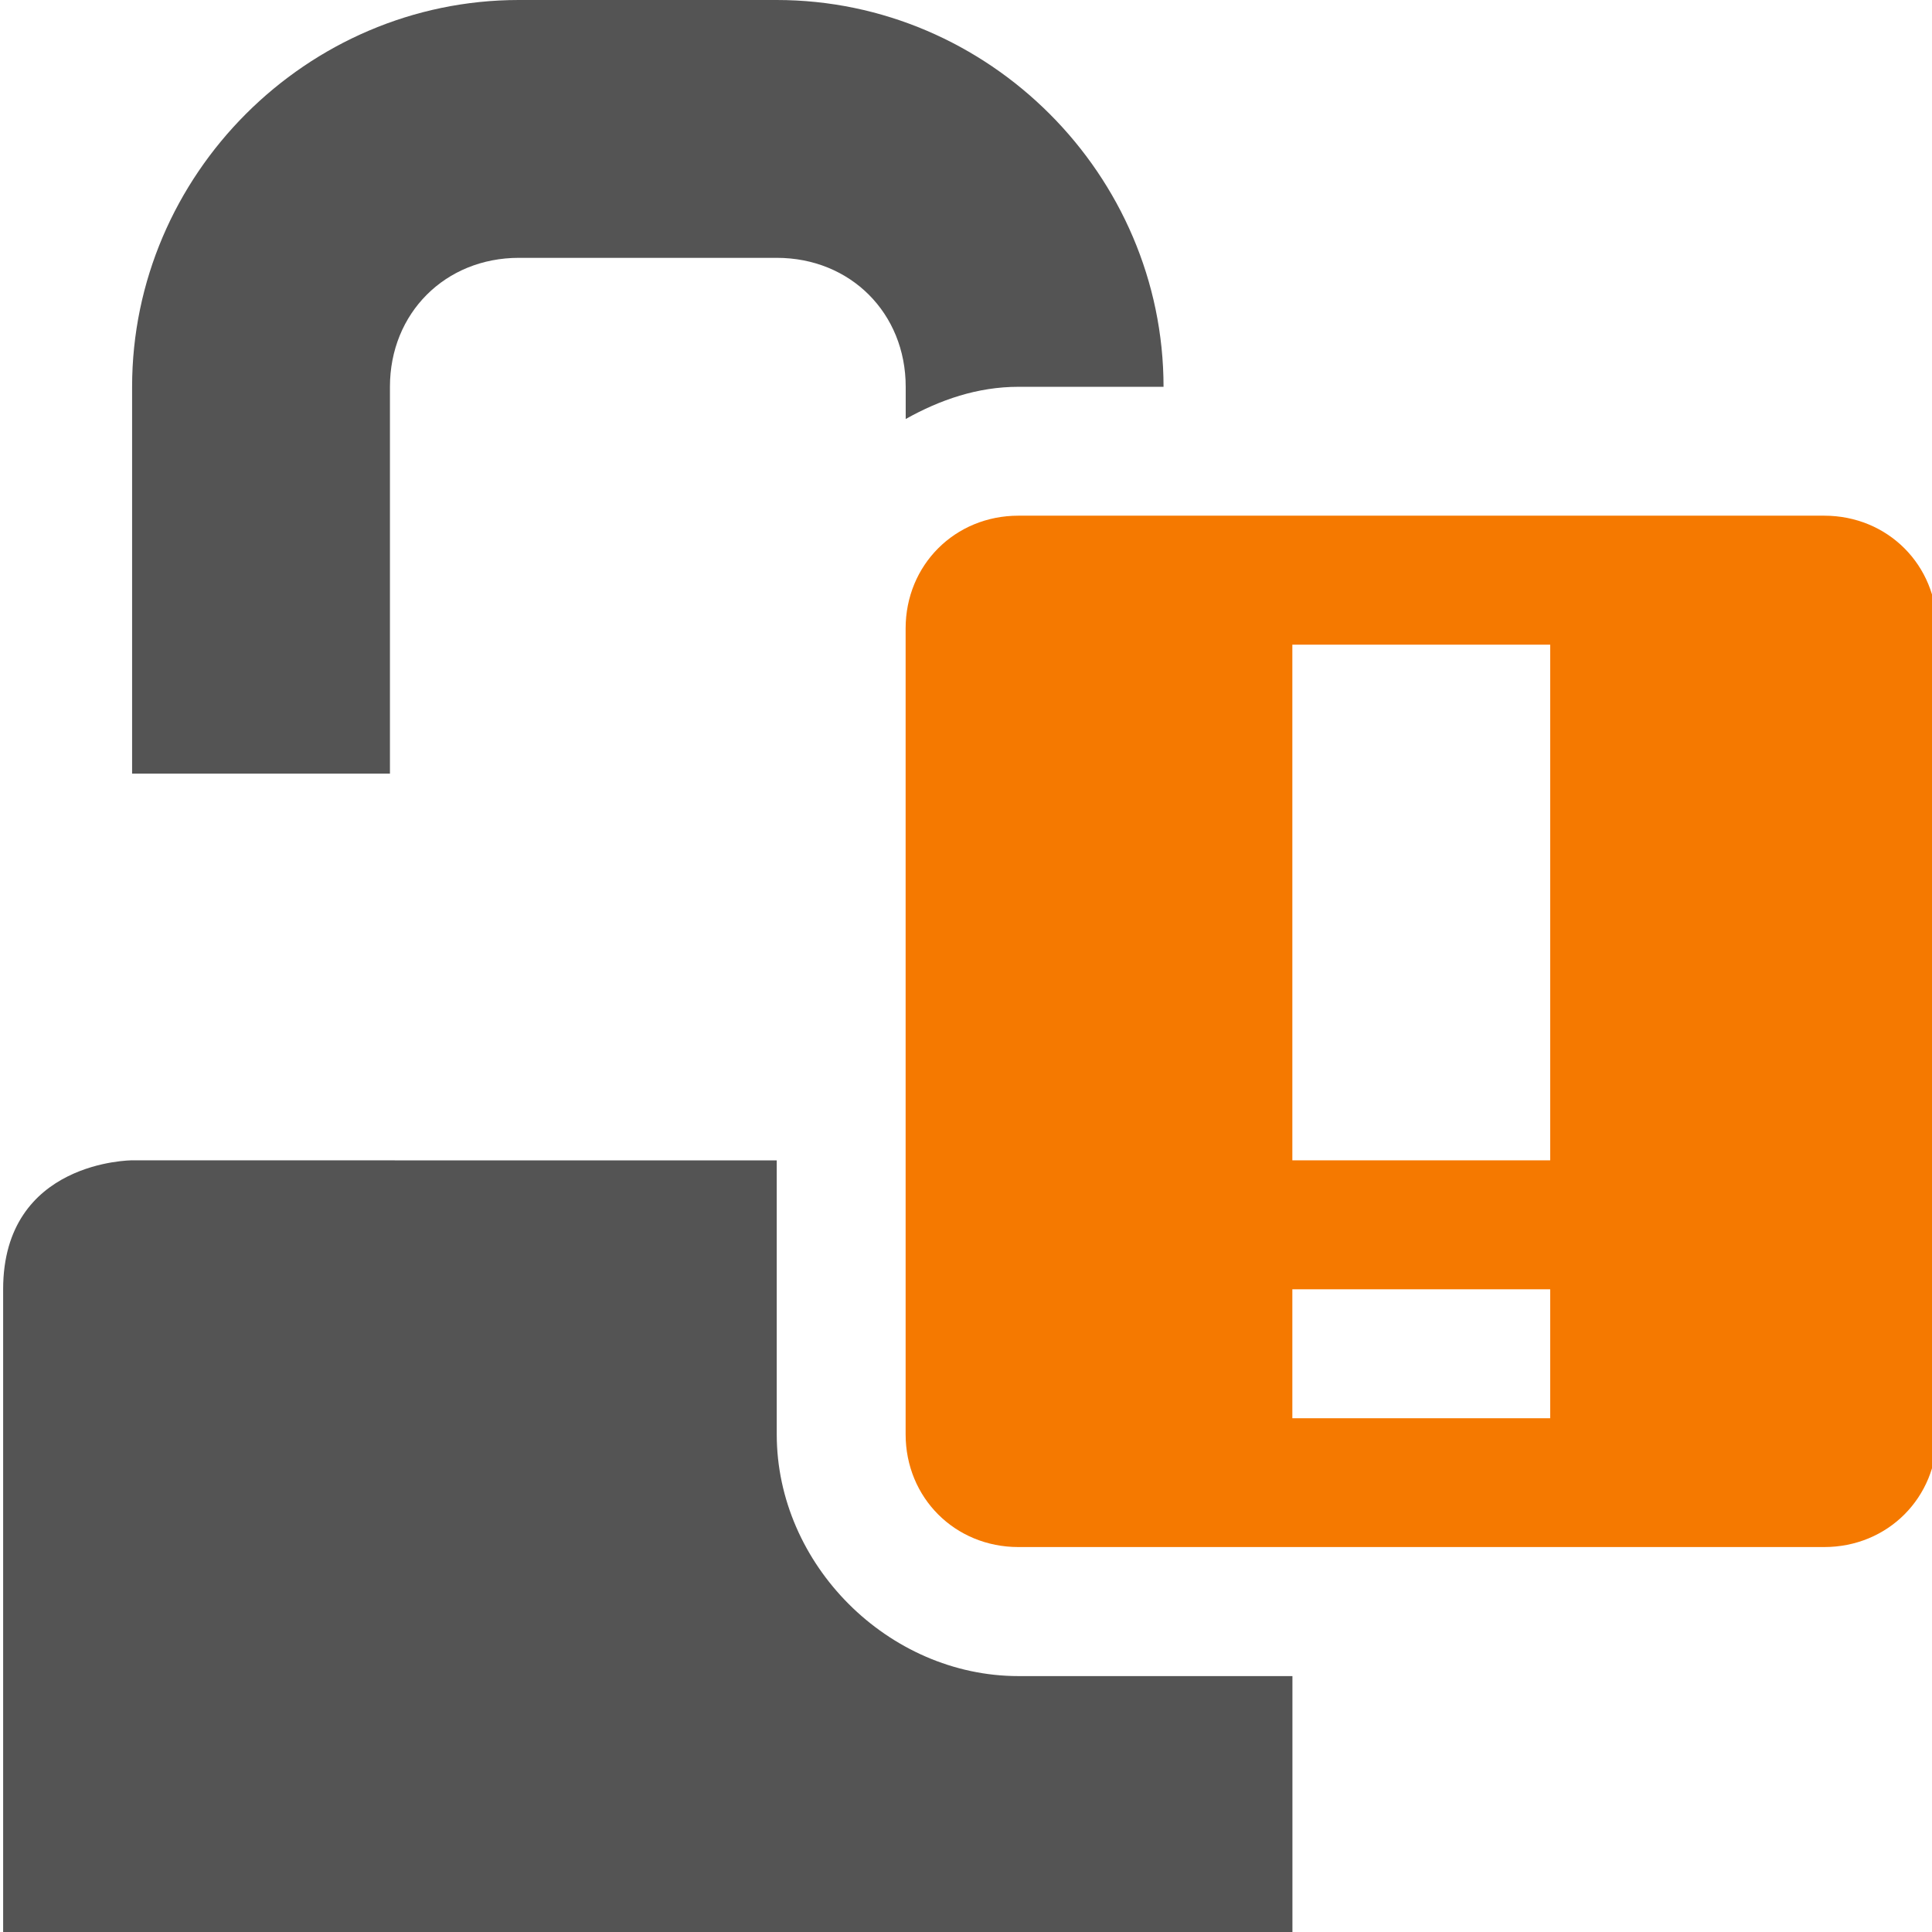 <?xml version="1.0" encoding="UTF-8" standalone="no"?>
<!-- Created with Inkscape (http://www.inkscape.org/) -->

<svg
   xmlns:dc="http://purl.org/dc/elements/1.1/"
   xmlns:cc="http://creativecommons.org/ns#"
   xmlns:rdf="http://www.w3.org/1999/02/22-rdf-syntax-ns#"
   xmlns:svg="http://www.w3.org/2000/svg"
   xmlns="http://www.w3.org/2000/svg"
   xmlns:xlink="http://www.w3.org/1999/xlink"
   xmlns:sodipodi="http://sodipodi.sourceforge.net/DTD/sodipodi-0.dtd"
   xmlns:inkscape="http://www.inkscape.org/namespaces/inkscape"
   width="24"
   height="24"
   id="svg2"
   sodipodi:version="0.32"
   inkscape:version="0.48.4 r9939"
   version="1.0"
   sodipodi:docname="lock_confirmed.svg"
   inkscape:output_extension="org.inkscape.output.svg.inkscape"
   sodipodi:modified="true">
  <defs
     id="defs4">
    <linearGradient
       inkscape:collect="always"
       id="linearGradient2433">
      <stop
         style="stop-color:#008000;stop-opacity:1;"
         offset="0"
         id="stop2435" />
      <stop
         style="stop-color:#008000;stop-opacity:0;"
         offset="1"
         id="stop2437" />
    </linearGradient>
    <inkscape:perspective
       sodipodi:type="inkscape:persp3d"
       inkscape:vp_x="0 : 12 : 1"
       inkscape:vp_y="0 : 1000 : 0"
       inkscape:vp_z="24 : 12 : 1"
       inkscape:persp3d-origin="12 : 8 : 1"
       id="perspective32" />
    <linearGradient
       id="linearGradient4269">
      <stop
         style="stop-color:#26b000;stop-opacity:1;"
         offset="0"
         id="stop4271" />
      <stop
         style="stop-color:#26b000;stop-opacity:0;"
         offset="1"
         id="stop4273" />
    </linearGradient>
    <linearGradient
       id="linearGradient4183">
      <stop
         id="stop4185"
         offset="0"
         style="stop-color:#26b000;stop-opacity:1;" />
      <stop
         id="stop4187"
         offset="1"
         style="stop-color:#145f00;stop-opacity:1;" />
    </linearGradient>
    <linearGradient
       id="linearGradient4167">
      <stop
         style="stop-color:#80000e;stop-opacity:1;"
         offset="0"
         id="stop4169" />
      <stop
         style="stop-color:#b00014;stop-opacity:0;"
         offset="1"
         id="stop4171" />
    </linearGradient>
    <linearGradient
       inkscape:collect="always"
       xlink:href="#linearGradient2433"
       id="linearGradient2439"
       x1="2.966"
       y1="-0.801"
       x2="32.578"
       y2="16.739"
       gradientUnits="userSpaceOnUse" />
  </defs>
  <sodipodi:namedview
     id="base"
     pagecolor="#ffffff"
     bordercolor="#666666"
     borderopacity="1.0"
     inkscape:pageopacity="0.0"
     inkscape:pageshadow="2"
     inkscape:zoom="16"
     inkscape:cx="11.239809"
     inkscape:cy="12.889047"
     inkscape:document-units="px"
     inkscape:current-layer="layer1"
     width="32px"
     height="32px"
     showguides="true"
     inkscape:guide-bbox="true"
     inkscape:window-width="1301"
     inkscape:window-height="744"
     inkscape:window-x="65"
     inkscape:window-y="456"
     showgrid="false"
     inkscape:window-maximized="1" />
  <g
     inkscape:label="Calque 1"
     inkscape:groupmode="layer"
     id="layer1">
    <rect
       style="color:#bebebe;fill:none;stroke:none;stroke-width:1;marker:none;visibility:visible;display:inline;overflow:visible"
       id="rect44095-0-2"
       width="27.25"
       height="27.25"
       x="-25.687"
       y="-27.125"
       inkscape:label="a"
       transform="scale(-1,-1)" />
    <rect
       style="color:#bebebe;fill:none;stroke:none;stroke-width:1;marker:none;visibility:visible;display:inline;overflow:visible"
       id="rect44095-0"
       width="27.358"
       height="27.358"
       x="-1.68"
       y="-4.353"
       inkscape:label="a" />
    <rect
       inkscape:label="a"
       y="-18.074"
       x="-1.68"
       height="27.402"
       width="27.402"
       id="rect44122-0"
       style="color:#bebebe;fill:none;stroke:none;stroke-width:1;marker:none;visibility:visible;display:inline;overflow:visible" />
    <rect
       inkscape:label="a"
       y="-24.857"
       x="-2.743"
       height="26.104"
       width="26.104"
       id="rect43299-7-0"
       style="color:#bebebe;fill:none;stroke:none;stroke-width:1;marker:none;visibility:visible;display:inline;overflow:visible"
       transform="matrix(-0.259,0.966,-0.966,-0.259,0,0)" />
    <rect
       y="2.25"
       x="-1.875"
       height="27.875"
       width="27.875"
       id="rect3246-4-3-8-3-7"
       style="color:#bebebe;fill:none;stroke:none;stroke-width:1;marker:none;visibility:visible;display:inline;overflow:visible" />
    <g
       inkscape:label="accessories-calculator"
       id="g40867-7-0-5"
       transform="matrix(0,-1.492,1.492,0,-593.453,95.688)">
      <rect
         style="opacity:0.515;color:#bebebe;fill:none;stroke:none;stroke-width:3;marker:none;visibility:visible;display:inline;overflow:visible;enable-background:accumulate"
         id="rect40869-8-3-9"
         width="16"
         height="16"
         x="48"
         y="398" />
    </g>
    <rect
       style="color:#bebebe;fill:none;stroke:none;stroke-width:1;marker:none;visibility:visible;display:inline;overflow:visible"
       id="rect20566-4-6-4-5-4-1-8-4"
       width="9.069"
       height="9.069"
       x="4.147"
       y="7.854"
       inkscape:label="a" />
    <rect
       inkscape:label="audio-volume-high"
       y="-0.188"
       x="0.063"
       height="24"
       width="24"
       id="rect16155-0"
       style="color:#bebebe;fill:none;stroke:none;stroke-width:1;marker:none;visibility:visible;display:inline;overflow:visible" />
    <rect
       style="color:#bebebe;fill:none;stroke:none;stroke-width:1;marker:none;visibility:visible;display:inline;overflow:visible;enable-background:new"
       id="rect10837-3-3"
       y="-0.125"
       x="-0.875"
       ry="0.151"
       rx="0.144"
       height="16"
       width="16" />
    <rect
       style="color:#bebebe;fill:none;stroke:none;stroke-width:2;marker:none;visibility:visible;display:inline;overflow:visible"
       id="rect35598-3"
       width="16"
       height="16"
       x="3.313"
       y="1.125" />
    <rect
       style="fill:none;stroke:none;display:inline"
       id="rect13555-9-9-6"
       width="25.125"
       height="25.125"
       x="-0.563"
       y="-0.687" />
    <g
       style="fill:#bebebe;fill-opacity:1;stroke:none;display:inline"
       transform="matrix(1.582,0,0,1.582,-32.828,-436.891)"
       inkscape:label="lock"
       id="g4053-3-8-5-5">
      <rect
         style="color:#bebebe;fill:none;stroke:none;stroke-width:1;marker:none;visibility:visible;display:inline;overflow:visible"
         id="rect4055-9-7-2-4"
         width="16"
         height="16"
         x="20"
         y="276"
         inkscape:label="a" />
    </g>
    <g
       style="fill:#bebebe;fill-opacity:1"
       transform="matrix(1.602,0,0,1.602,-33.594,-442.031)"
       inkscape:label="lock"
       id="g4053-3-8-8-4">
      <rect
         style="color:#bebebe;fill:none;stroke:none;stroke-width:1;marker:none;visibility:visible;display:inline;overflow:visible"
         id="rect4055-9-7-1-5"
         width="16"
         height="16"
         x="20"
         y="276"
         inkscape:label="a" />
    </g>
    <path
       sodipodi:nodetypes="ssccsssscscsscsccccsscc"
       inkscape:connector-curvature="0"
       id="rect4063-6-6-2-8"
       d="M 6.445,0 C 3.811,0 1.641,2.171 1.641,4.805 l 0,4.805 3.203,0 0,-4.805 c 0,-0.915 0.687,-1.602 1.602,-1.602 l 3.203,0 c 0.915,0 1.602,0.687 1.602,1.602 l 0,0.4 c 0.427,-0.239 0.892,-0.4 1.401,-0.4 l 1.802,0 C 14.453,2.171 12.283,0 9.648,0 z M 1.641,14.414 c 0,0 -1.602,0 -1.602,1.602 l 0,0.801 0,7.207 16.016,0 0,-3.203 -3.403,0 c -1.618,0 -3.003,-1.385 -3.003,-3.003 l 0,-3.403 z"
       style="color:#bebebe;fill:#545454;fill-opacity:1;fill-rule:nonzero;stroke:none;stroke-width:2;marker:none;visibility:visible;display:inline;overflow:visible" />
    <path
       sodipodi:nodetypes="ccccccccccccccccccc"
       id="path10898-3-1-3-4"
       d="m 12.651,6.406 c -0.789,0 -1.401,0.613 -1.401,1.401 l 0,10.01 c 0,0.789 0.613,1.401 1.401,1.401 l 10.01,0 c 0.789,0 1.401,-0.613 1.401,-1.401 l 0,-10.01 c 0,-0.789 -0.613,-1.401 -1.401,-1.401 l -10.01,0 z m 3.403,1.602 3.203,0 0,6.406 -3.203,0 0,-6.406 z m 0,8.008 3.203,0 0,1.602 -3.203,0 0,-1.602 z"
       style="color:#bebebe;fill:#f57900;fill-opacity:1;fill-rule:nonzero;stroke:none;stroke-width:2;marker:none;visibility:visible;display:inline;overflow:visible"
       class="warning"
       inkscape:connector-curvature="0" />
  </g>
</svg>
